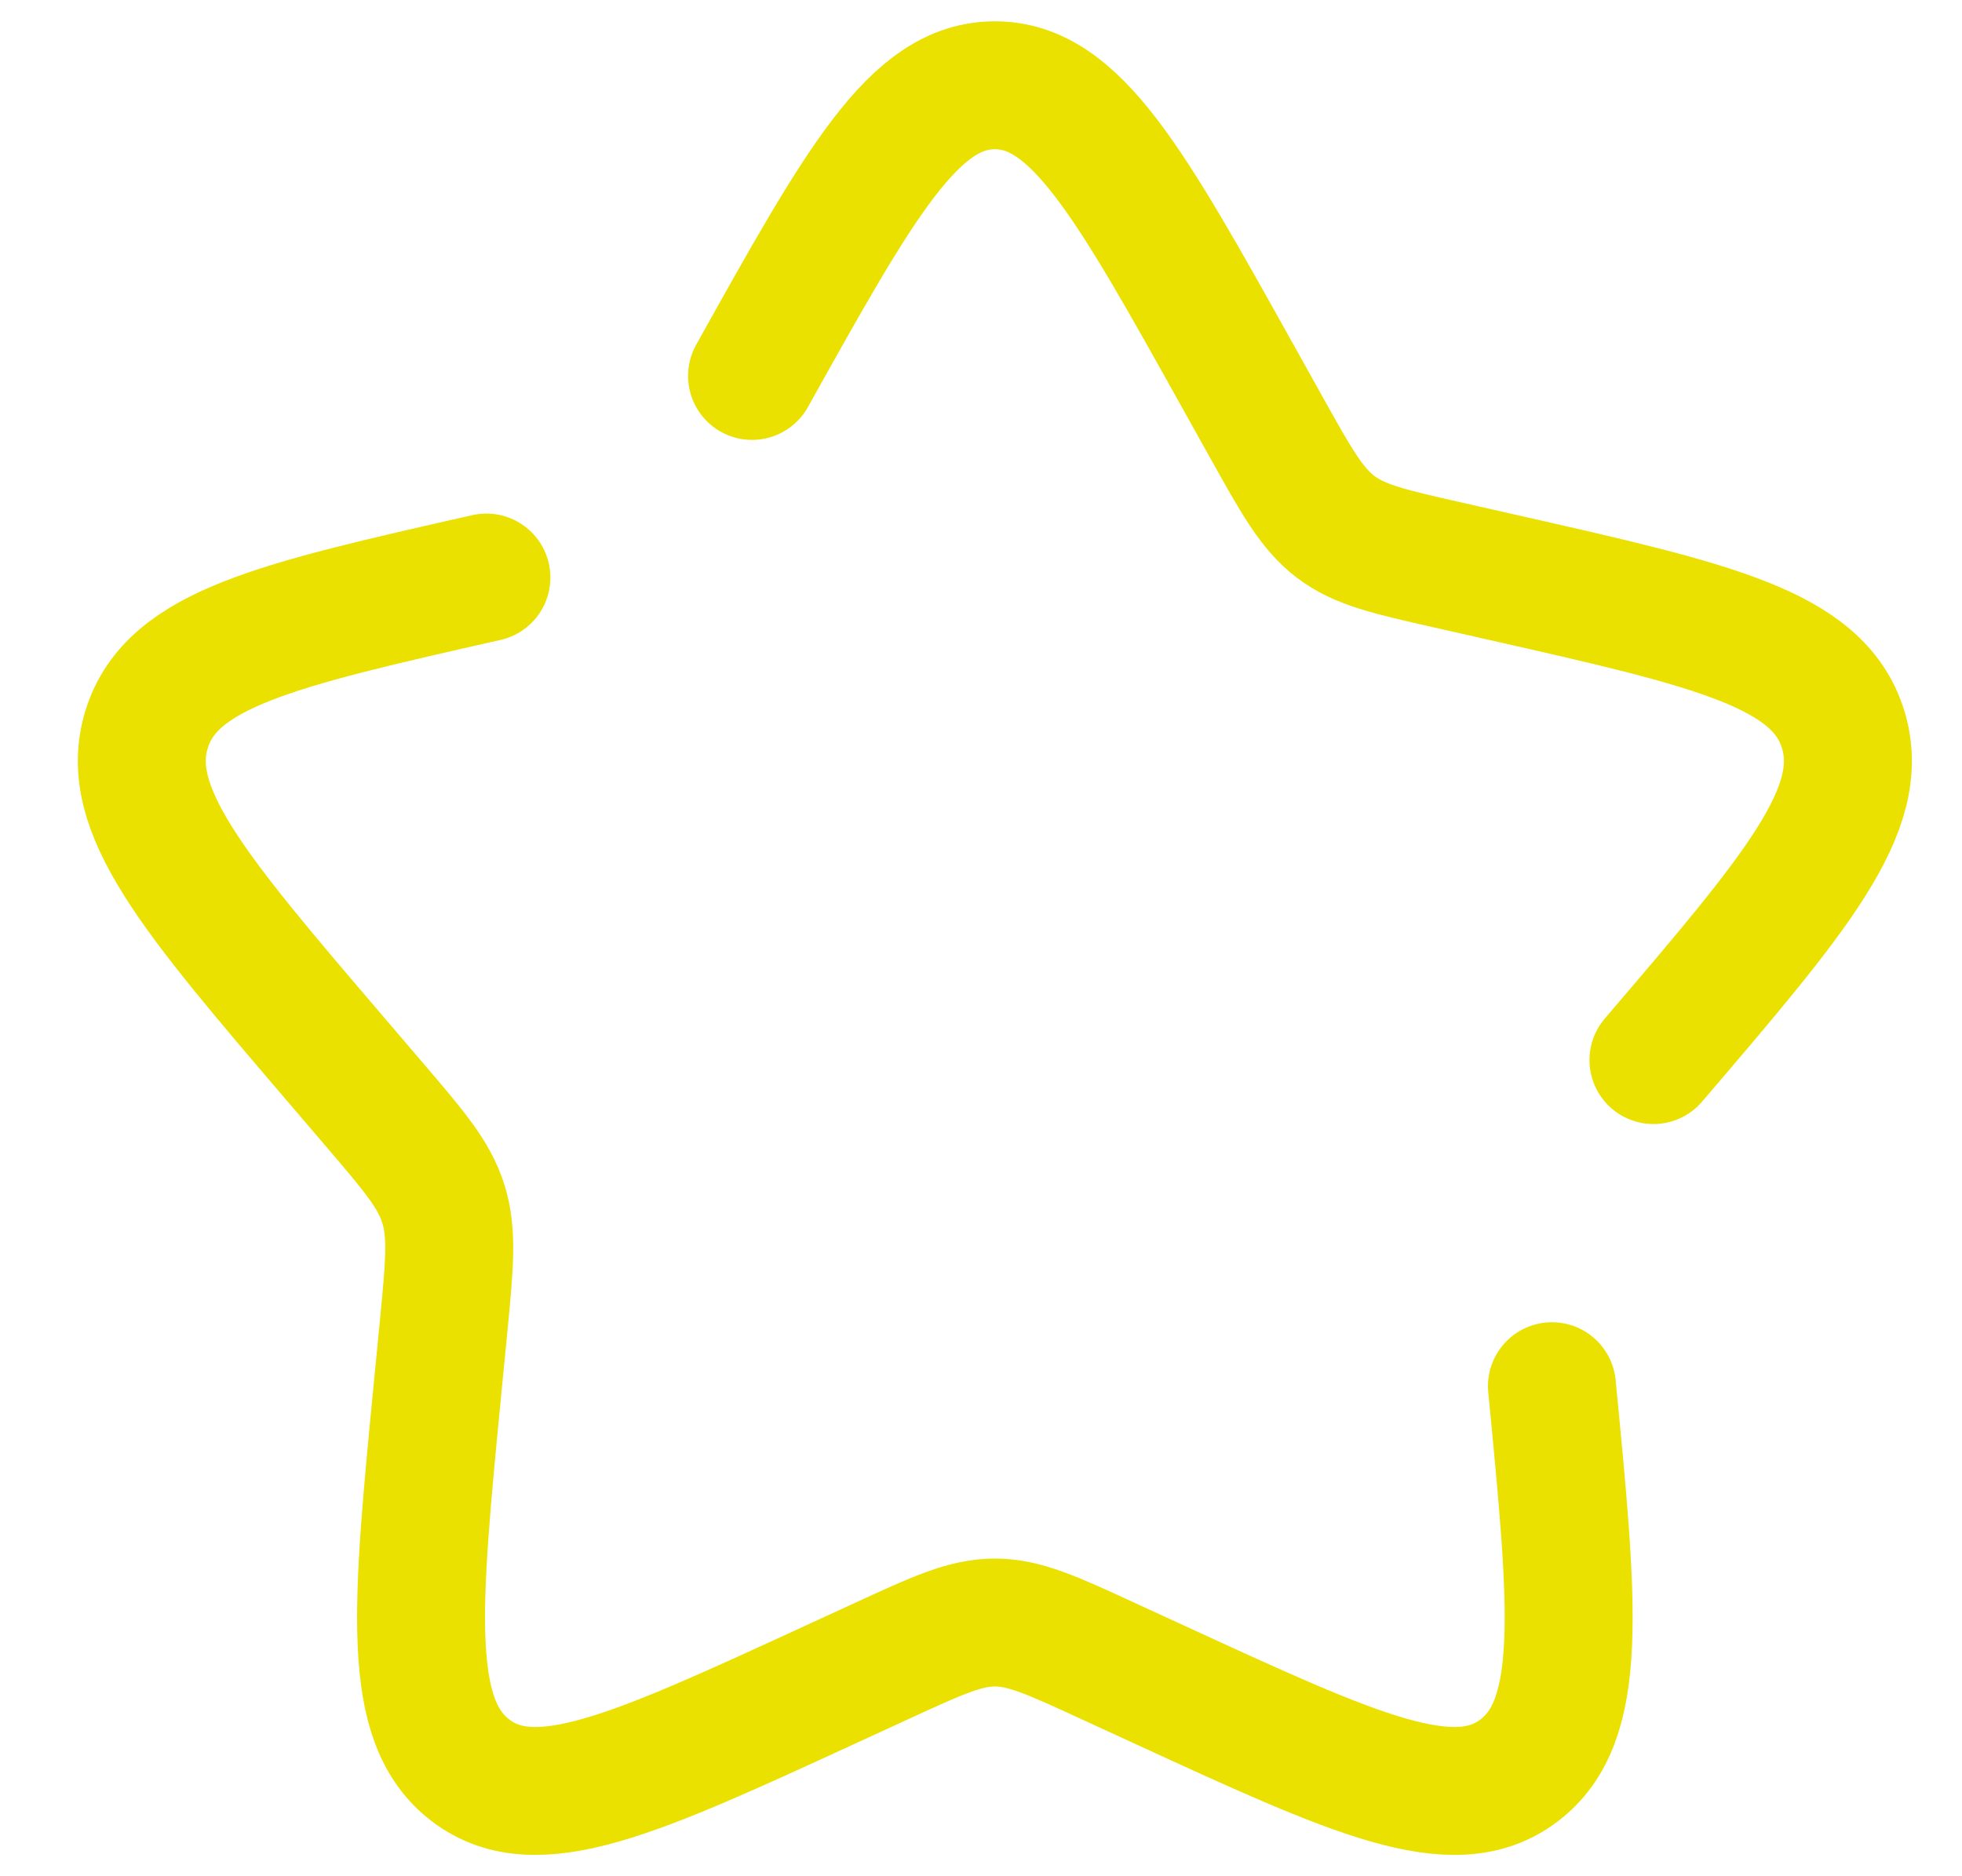 <svg width="23" height="22" viewBox="0 0 23 22" fill="none" xmlns="http://www.w3.org/2000/svg">
<path d="M5.702 6.772C3.242 7.329 2.013 7.607 1.72 8.548C1.427 9.489 2.266 10.469 3.943 12.43L4.376 12.937C4.853 13.494 5.091 13.773 5.198 14.118C5.306 14.462 5.27 14.834 5.198 15.578L5.132 16.254C4.878 18.871 4.752 20.179 5.518 20.76C6.284 21.342 7.435 20.811 9.738 19.751L10.334 19.477C10.989 19.175 11.316 19.025 11.663 19.025C12.009 19.025 12.337 19.175 12.991 19.477L13.587 19.751C15.89 20.811 17.041 21.342 17.807 20.76C18.573 20.179 18.447 18.871 18.193 16.254M19.383 12.43C21.059 10.469 21.898 9.489 21.605 8.548C21.312 7.607 20.083 7.329 17.623 6.772L16.987 6.628C16.288 6.47 15.938 6.391 15.658 6.178C15.377 5.965 15.197 5.642 14.837 4.996L14.509 4.408C13.243 2.136 12.609 1 11.663 1C10.716 1 10.082 2.136 8.816 4.408" stroke="#EBE100" stroke-width="1.5" stroke-linecap="round"/>
</svg>
